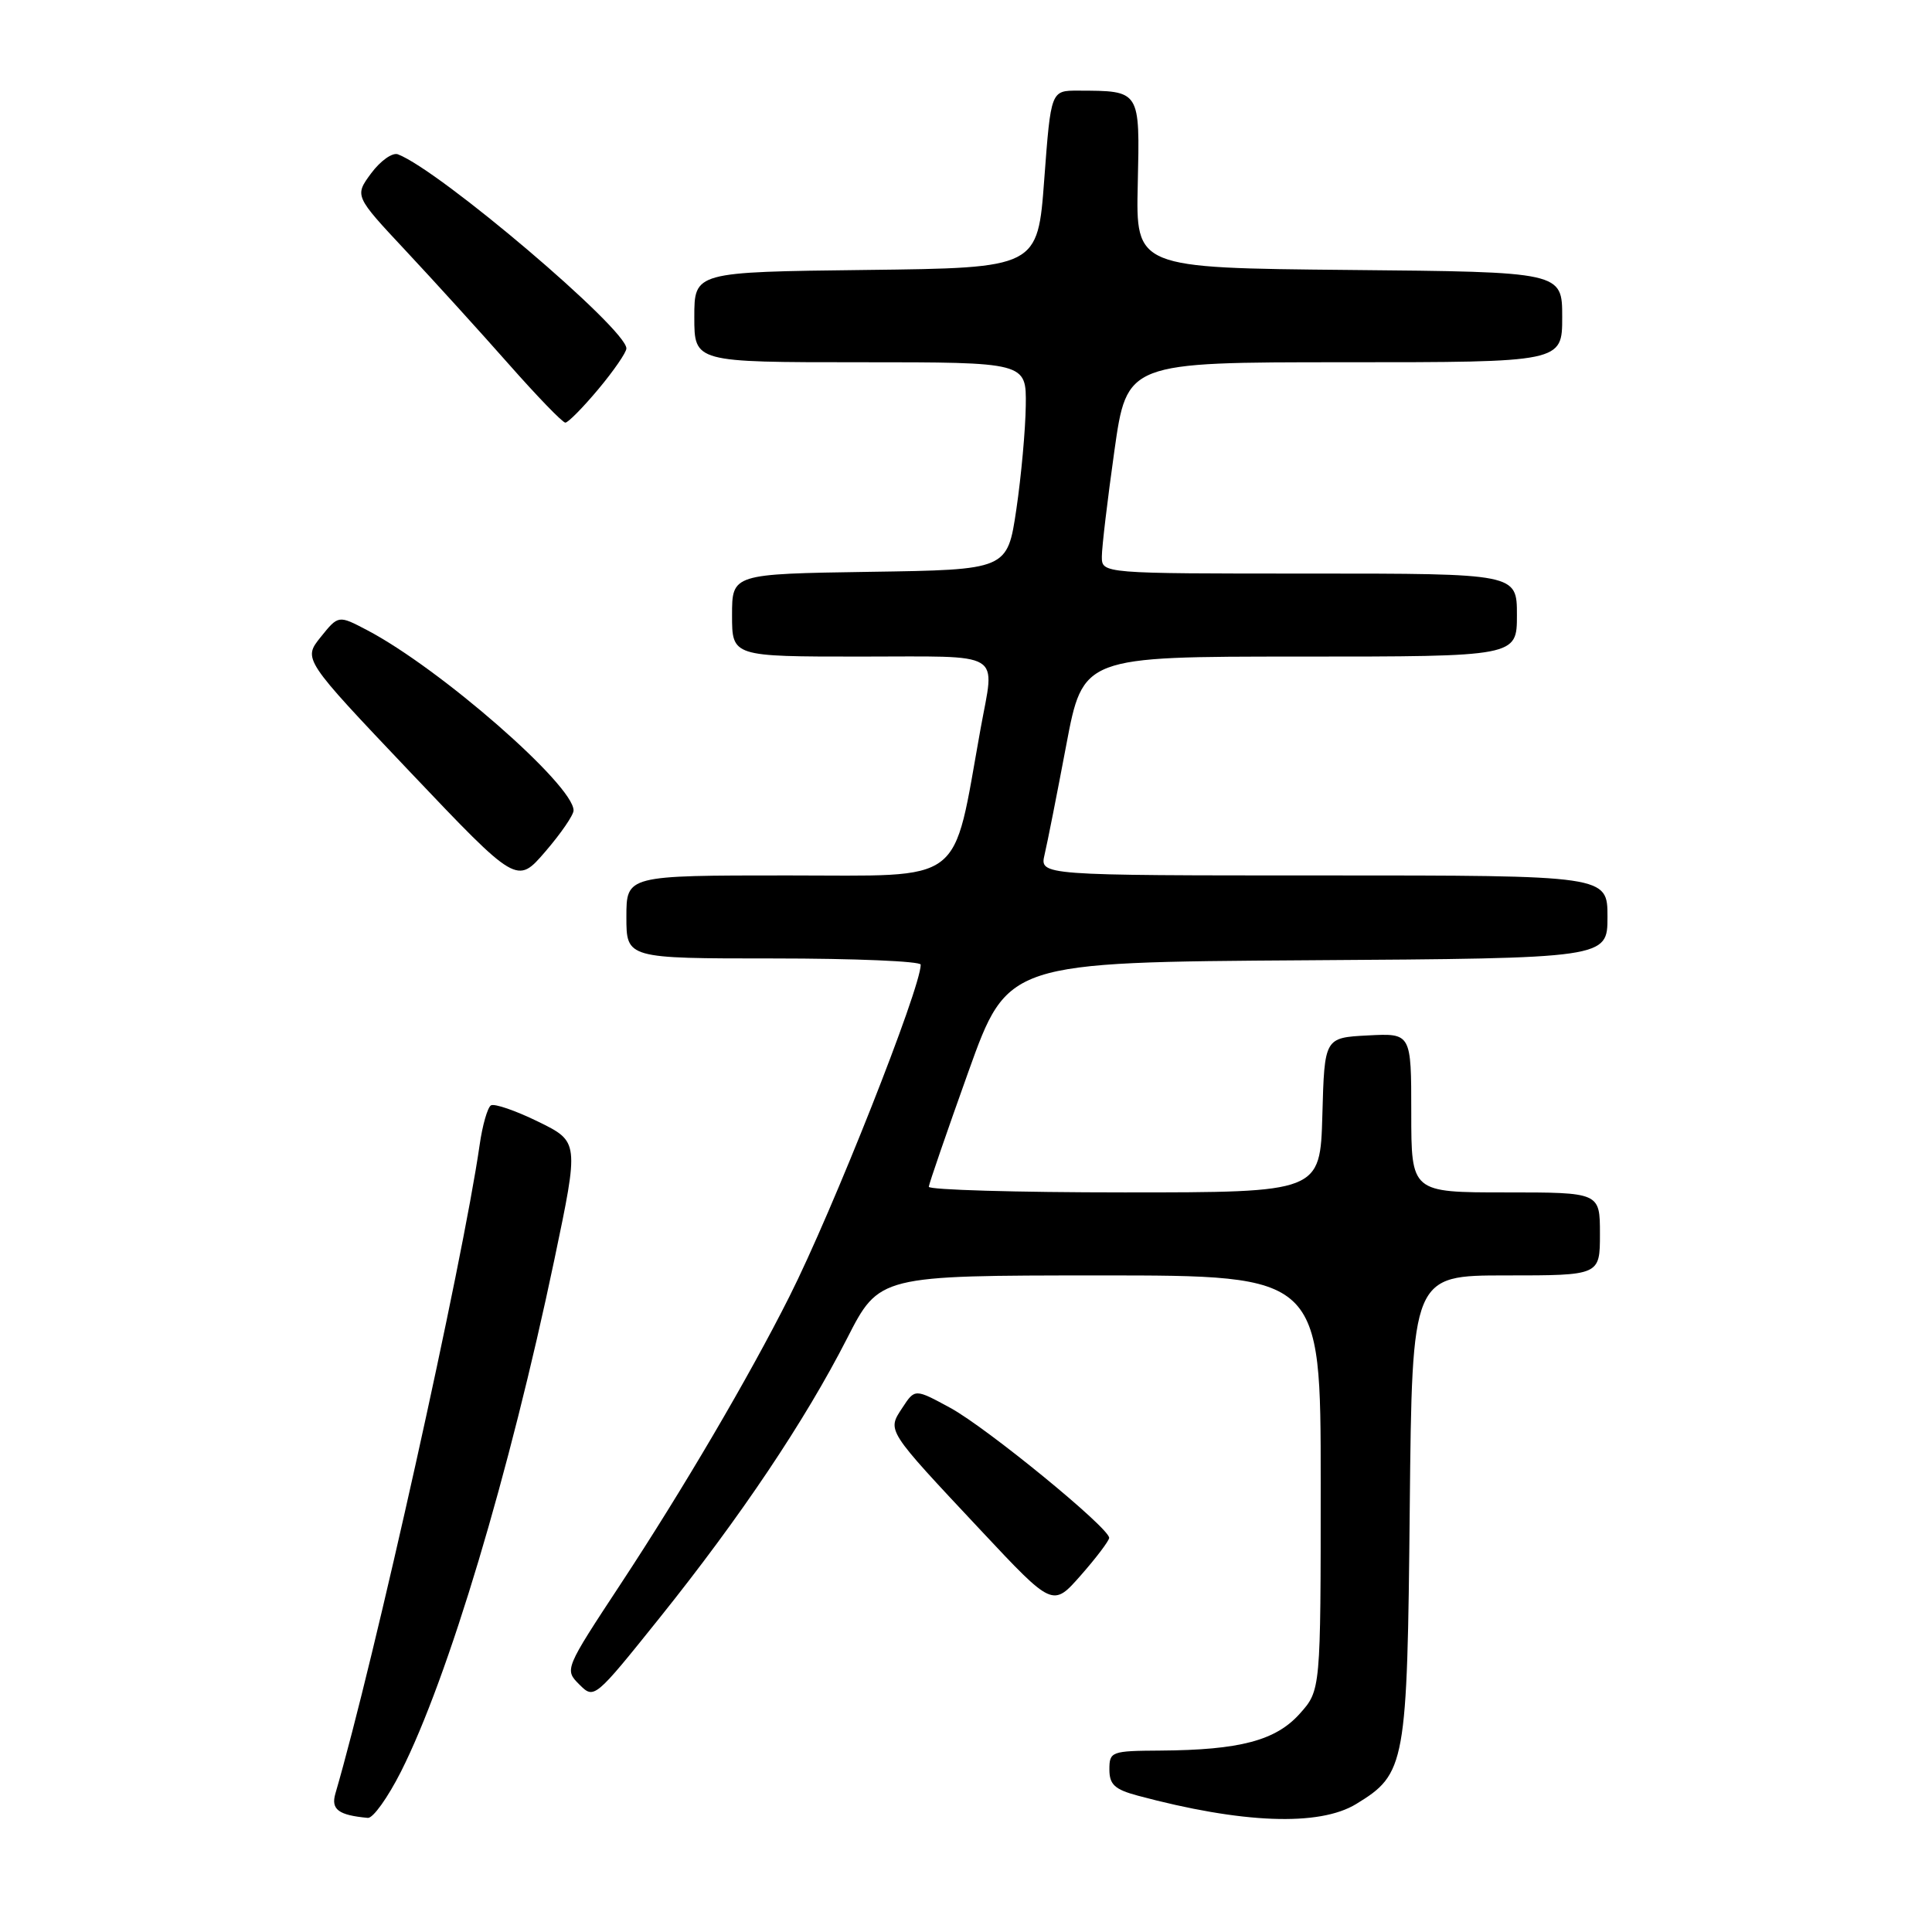 <?xml version="1.0" encoding="UTF-8" standalone="no"?>
<!DOCTYPE svg PUBLIC "-//W3C//DTD SVG 1.1//EN" "http://www.w3.org/Graphics/SVG/1.1/DTD/svg11.dtd" >
<svg xmlns="http://www.w3.org/2000/svg" xmlns:xlink="http://www.w3.org/1999/xlink" version="1.1" viewBox="0 0 256 256">
 <g >
 <path fill="currentColor"
d=" M 53.13 234.75 C 59.40 222.33 67.51 195.24 73.46 166.89 C 76.73 151.28 76.73 151.28 71.30 148.62 C 68.32 147.16 65.50 146.19 65.05 146.47 C 64.60 146.75 63.92 149.12 63.55 151.74 C 61.28 167.47 49.61 219.97 44.44 237.66 C 43.83 239.76 44.84 240.52 48.74 240.88 C 49.42 240.95 51.39 238.19 53.13 234.75 Z  M 179.70 239.04 C 186.26 235.04 186.47 233.88 186.80 199.75 C 187.11 169.00 187.11 169.00 199.55 169.00 C 212.00 169.00 212.00 169.00 212.00 163.50 C 212.00 158.00 212.00 158.00 199.50 158.00 C 187.00 158.00 187.00 158.00 187.00 147.45 C 187.00 136.90 187.00 136.90 181.25 137.20 C 175.50 137.50 175.50 137.50 175.22 147.75 C 174.93 158.00 174.93 158.00 148.97 158.00 C 134.68 158.00 123.03 157.66 123.07 157.25 C 123.10 156.84 125.47 149.97 128.32 142.00 C 133.52 127.50 133.52 127.50 173.26 127.24 C 213.00 126.98 213.00 126.98 213.00 121.49 C 213.00 116.00 213.00 116.00 175.38 116.00 C 137.77 116.00 137.77 116.00 138.41 113.25 C 138.77 111.74 140.06 105.21 141.28 98.75 C 143.50 87.00 143.50 87.00 172.25 87.00 C 201.00 87.00 201.00 87.00 201.00 81.50 C 201.00 76.00 201.00 76.00 173.50 76.00 C 146.00 76.00 146.00 76.00 146.00 73.75 C 146.00 72.51 146.75 66.21 147.66 59.75 C 149.32 48.00 149.32 48.00 178.16 48.00 C 207.00 48.00 207.00 48.00 207.00 42.02 C 207.00 36.03 207.00 36.03 178.75 35.77 C 150.50 35.50 150.50 35.50 150.76 24.37 C 151.04 11.89 151.14 12.04 142.87 12.01 C 139.25 12.00 139.25 12.00 138.37 23.75 C 137.50 35.50 137.50 35.50 114.75 35.77 C 92.00 36.04 92.00 36.04 92.00 42.02 C 92.00 48.00 92.00 48.00 114.00 48.00 C 136.00 48.00 136.00 48.00 135.92 53.75 C 135.88 56.91 135.32 63.10 134.67 67.50 C 133.48 75.50 133.48 75.50 115.24 75.77 C 97.00 76.05 97.00 76.05 97.00 81.52 C 97.00 87.00 97.00 87.00 114.00 87.00 C 133.34 87.00 131.82 86.09 129.93 96.57 C 126.14 117.56 128.18 116.00 104.42 116.00 C 83.00 116.00 83.00 116.00 83.00 121.50 C 83.00 127.00 83.00 127.00 102.50 127.00 C 113.22 127.00 122.00 127.37 122.00 127.82 C 122.00 130.94 110.34 160.41 104.59 171.82 C 99.19 182.55 90.50 197.34 82.26 209.86 C 74.81 221.18 74.79 221.23 76.76 223.20 C 78.73 225.17 78.77 225.14 87.43 214.34 C 98.15 200.96 106.65 188.29 112.24 177.35 C 116.50 169.01 116.50 169.01 145.75 169.00 C 175.00 169.00 175.00 169.00 175.00 196.48 C 175.00 223.97 175.00 223.97 172.22 227.08 C 169.04 230.63 164.29 231.89 153.75 231.96 C 147.26 232.00 147.00 232.09 147.00 234.46 C 147.00 236.46 147.70 237.11 150.75 237.93 C 164.57 241.64 174.80 242.03 179.70 239.04 Z  M 146.97 203.78 C 147.02 202.49 130.79 189.21 125.94 186.56 C 121.23 184.00 121.23 184.00 119.58 186.52 C 117.54 189.63 117.33 189.30 130.00 202.82 C 139.50 212.96 139.50 212.96 143.22 208.73 C 145.27 206.40 146.95 204.17 146.97 203.78 Z  M 76.00 107.39 C 76.01 104.03 58.31 88.57 48.65 83.50 C 44.84 81.50 44.84 81.50 42.49 84.42 C 40.15 87.34 40.15 87.34 54.32 102.27 C 68.50 117.20 68.50 117.20 72.25 112.85 C 74.31 110.46 76.00 108.00 76.00 107.39 Z  M 79.29 51.56 C 81.33 49.12 83.00 46.69 83.00 46.17 C 83.00 43.58 58.29 22.58 52.73 20.45 C 52.01 20.17 50.42 21.30 49.19 22.95 C 46.97 25.96 46.97 25.96 53.77 33.23 C 57.51 37.23 63.65 43.99 67.41 48.25 C 71.17 52.51 74.54 56.00 74.91 56.00 C 75.28 56.00 77.25 54.00 79.29 51.56 Z "/>
</g>
</svg>